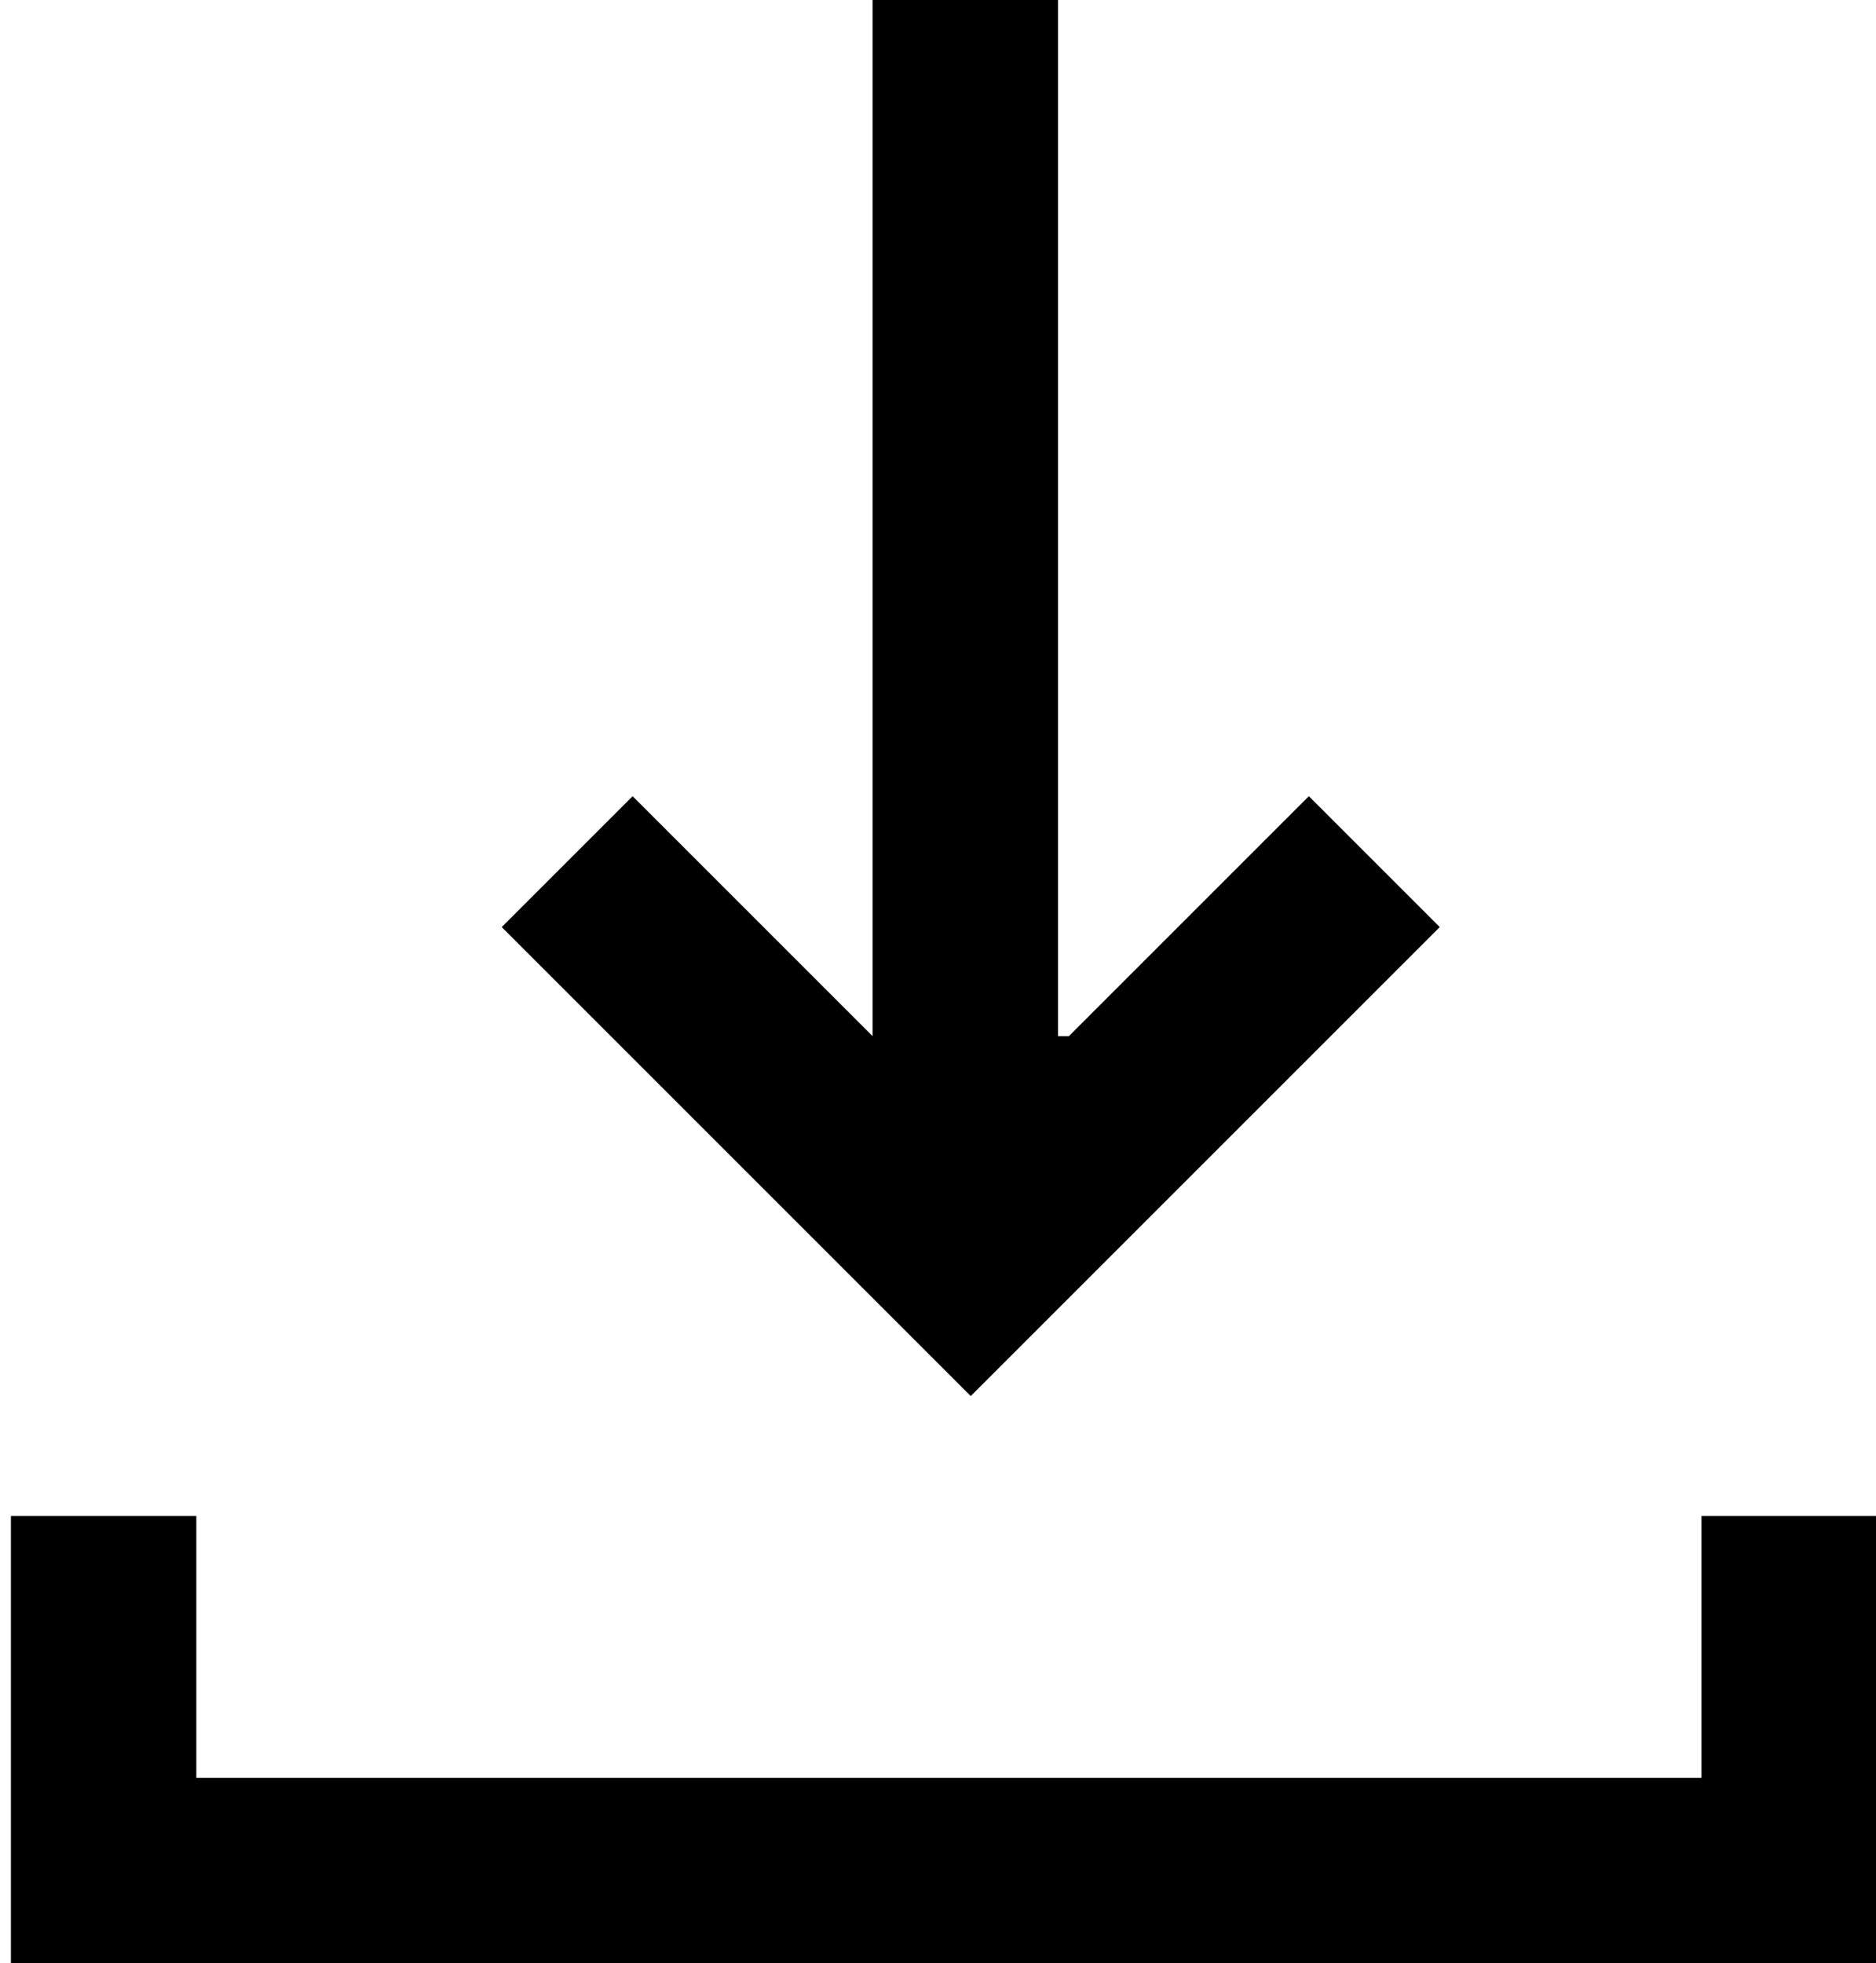 
<svg id="download-card" xmlns="http://www.w3.org/2000/svg" xml:space="preserve"
viewBox="0 0 1.72 1.8"
 xmlns:xlink="http://www.w3.org/1999/xlink">

  <path class="fil0" d="M0.97 0.95l-0 -0.95 -0.17 -0 0 0.95 -0.22 -0.22 -0.12 0.12 0.31 0.31 0.12 0.12 0.12 -0.12 0.31 -0.31 -0.12 -0.12 -0.22 0.22zm0.76 0.85l0 -0.16 0 -0.01 -0 -0.24 -0.17 -0 0 0.24 -1.38 0 -0 -0.24 -0.17 -0 0 0.24 0 0.17 0 0 0.17 0 1.38 -0 0 0 0.17 0z"/>

</svg>
